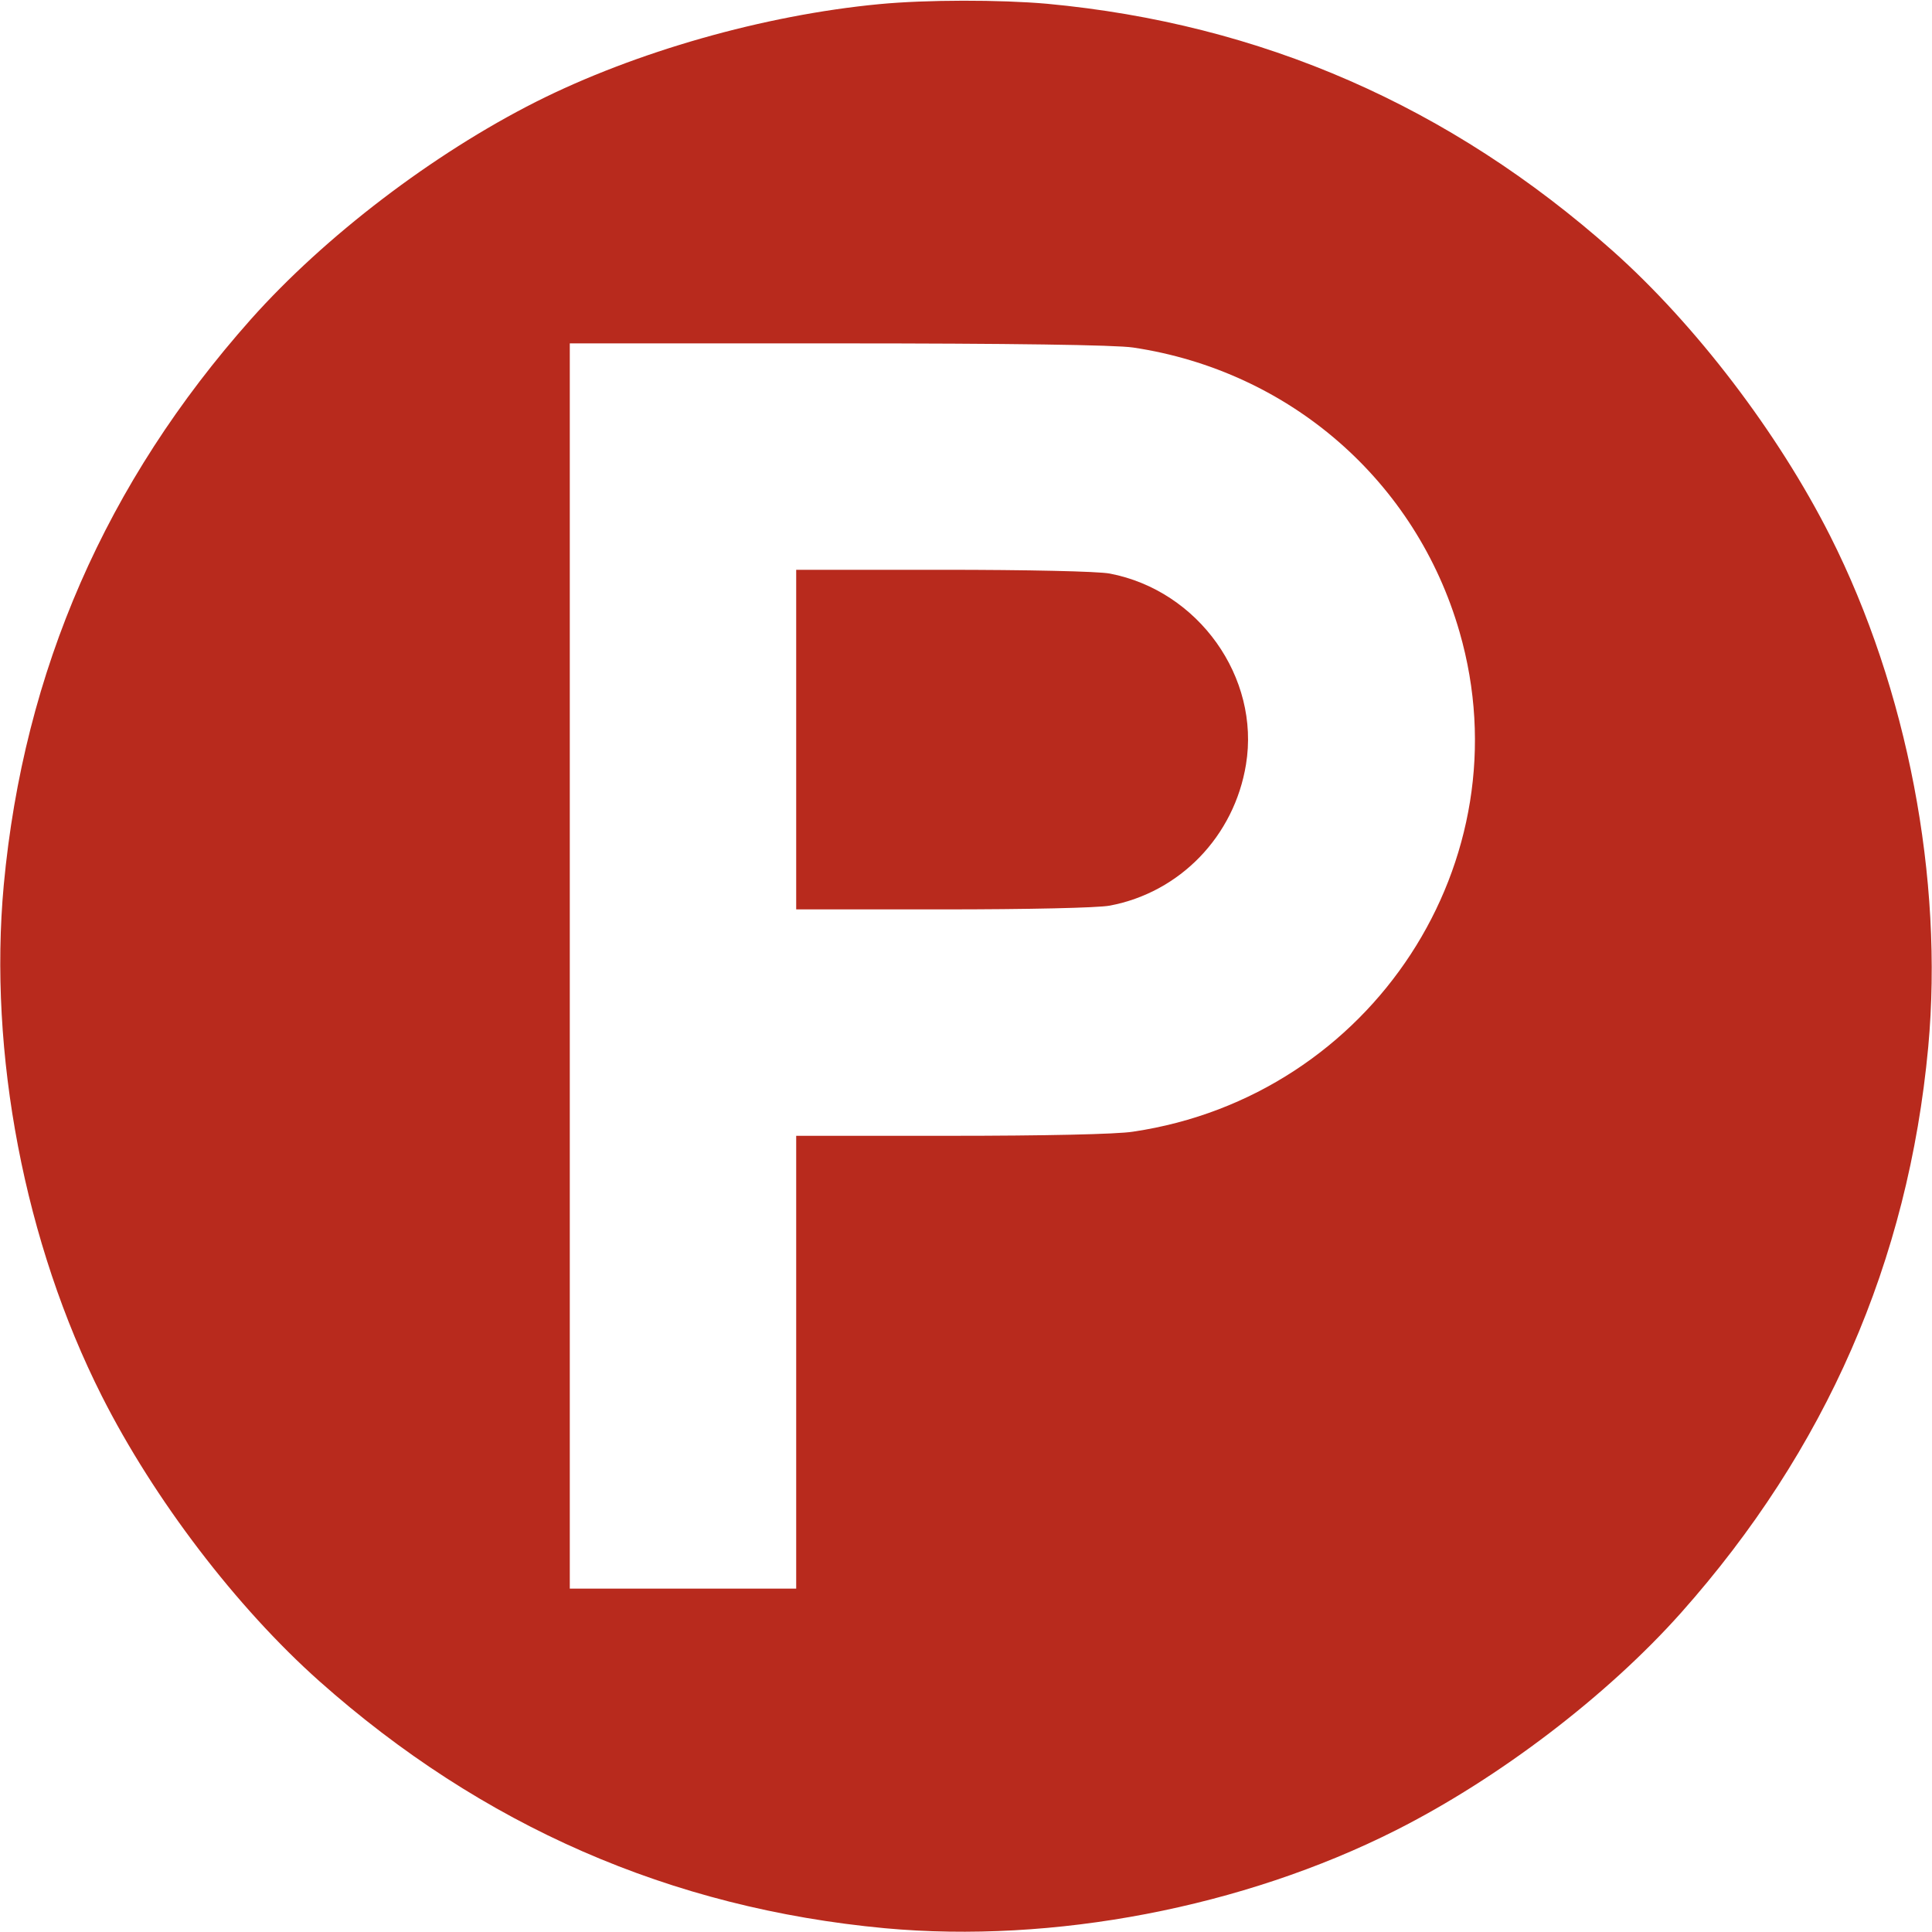 <?xml version="1.0" standalone="no"?>
<!DOCTYPE svg PUBLIC "-//W3C//DTD SVG 20010904//EN"
 "http://www.w3.org/TR/2001/REC-SVG-20010904/DTD/svg10.dtd">
<svg version="1.0" xmlns="http://www.w3.org/2000/svg"
 width="512pt" height="512pt" viewBox="0 0 512 512"
 preserveAspectRatio="xMidYMid meet">

<g transform="translate(0,512) scale(0.1,-0.1)"
fill="#B82A1D" stroke="none">
<path d="M2330 5109 c-305 -29 -646 -126 -910 -259 -273 -138 -559 -356 -755
-576 -384 -432 -602 -931 -655 -1499 -41 -446 55 -949 260 -1355 138 -273 356
-559 576 -755 432 -384 931 -602 1499 -655 446 -41 949 55 1355 260 273 138
559 356 755 576 384 432 602 931 655 1499 41 446 -55 949 -260 1355 -138 273
-356 559 -576 755 -432 384 -931 602 -1499 655 -125 11 -320 11 -445 -1z m673
-910 c415 -62 750 -354 865 -754 175 -606 -232 -1230 -865 -1324 -42 -7 -241
-11 -482 -11 l-411 0 0 -600 0 -600 -300 0 -300 0 0 1650 0 1650 711 0 c455 0
736 -4 782 -11z"/>
<path d="M2110 3160 l0 -450 389 0 c222 0 411 4 442 10 186 35 330 184 361
374 38 231 -126 461 -361 506 -31 6 -220 10 -442 10 l-389 0 0 -450z"/>
</g>
</svg>
